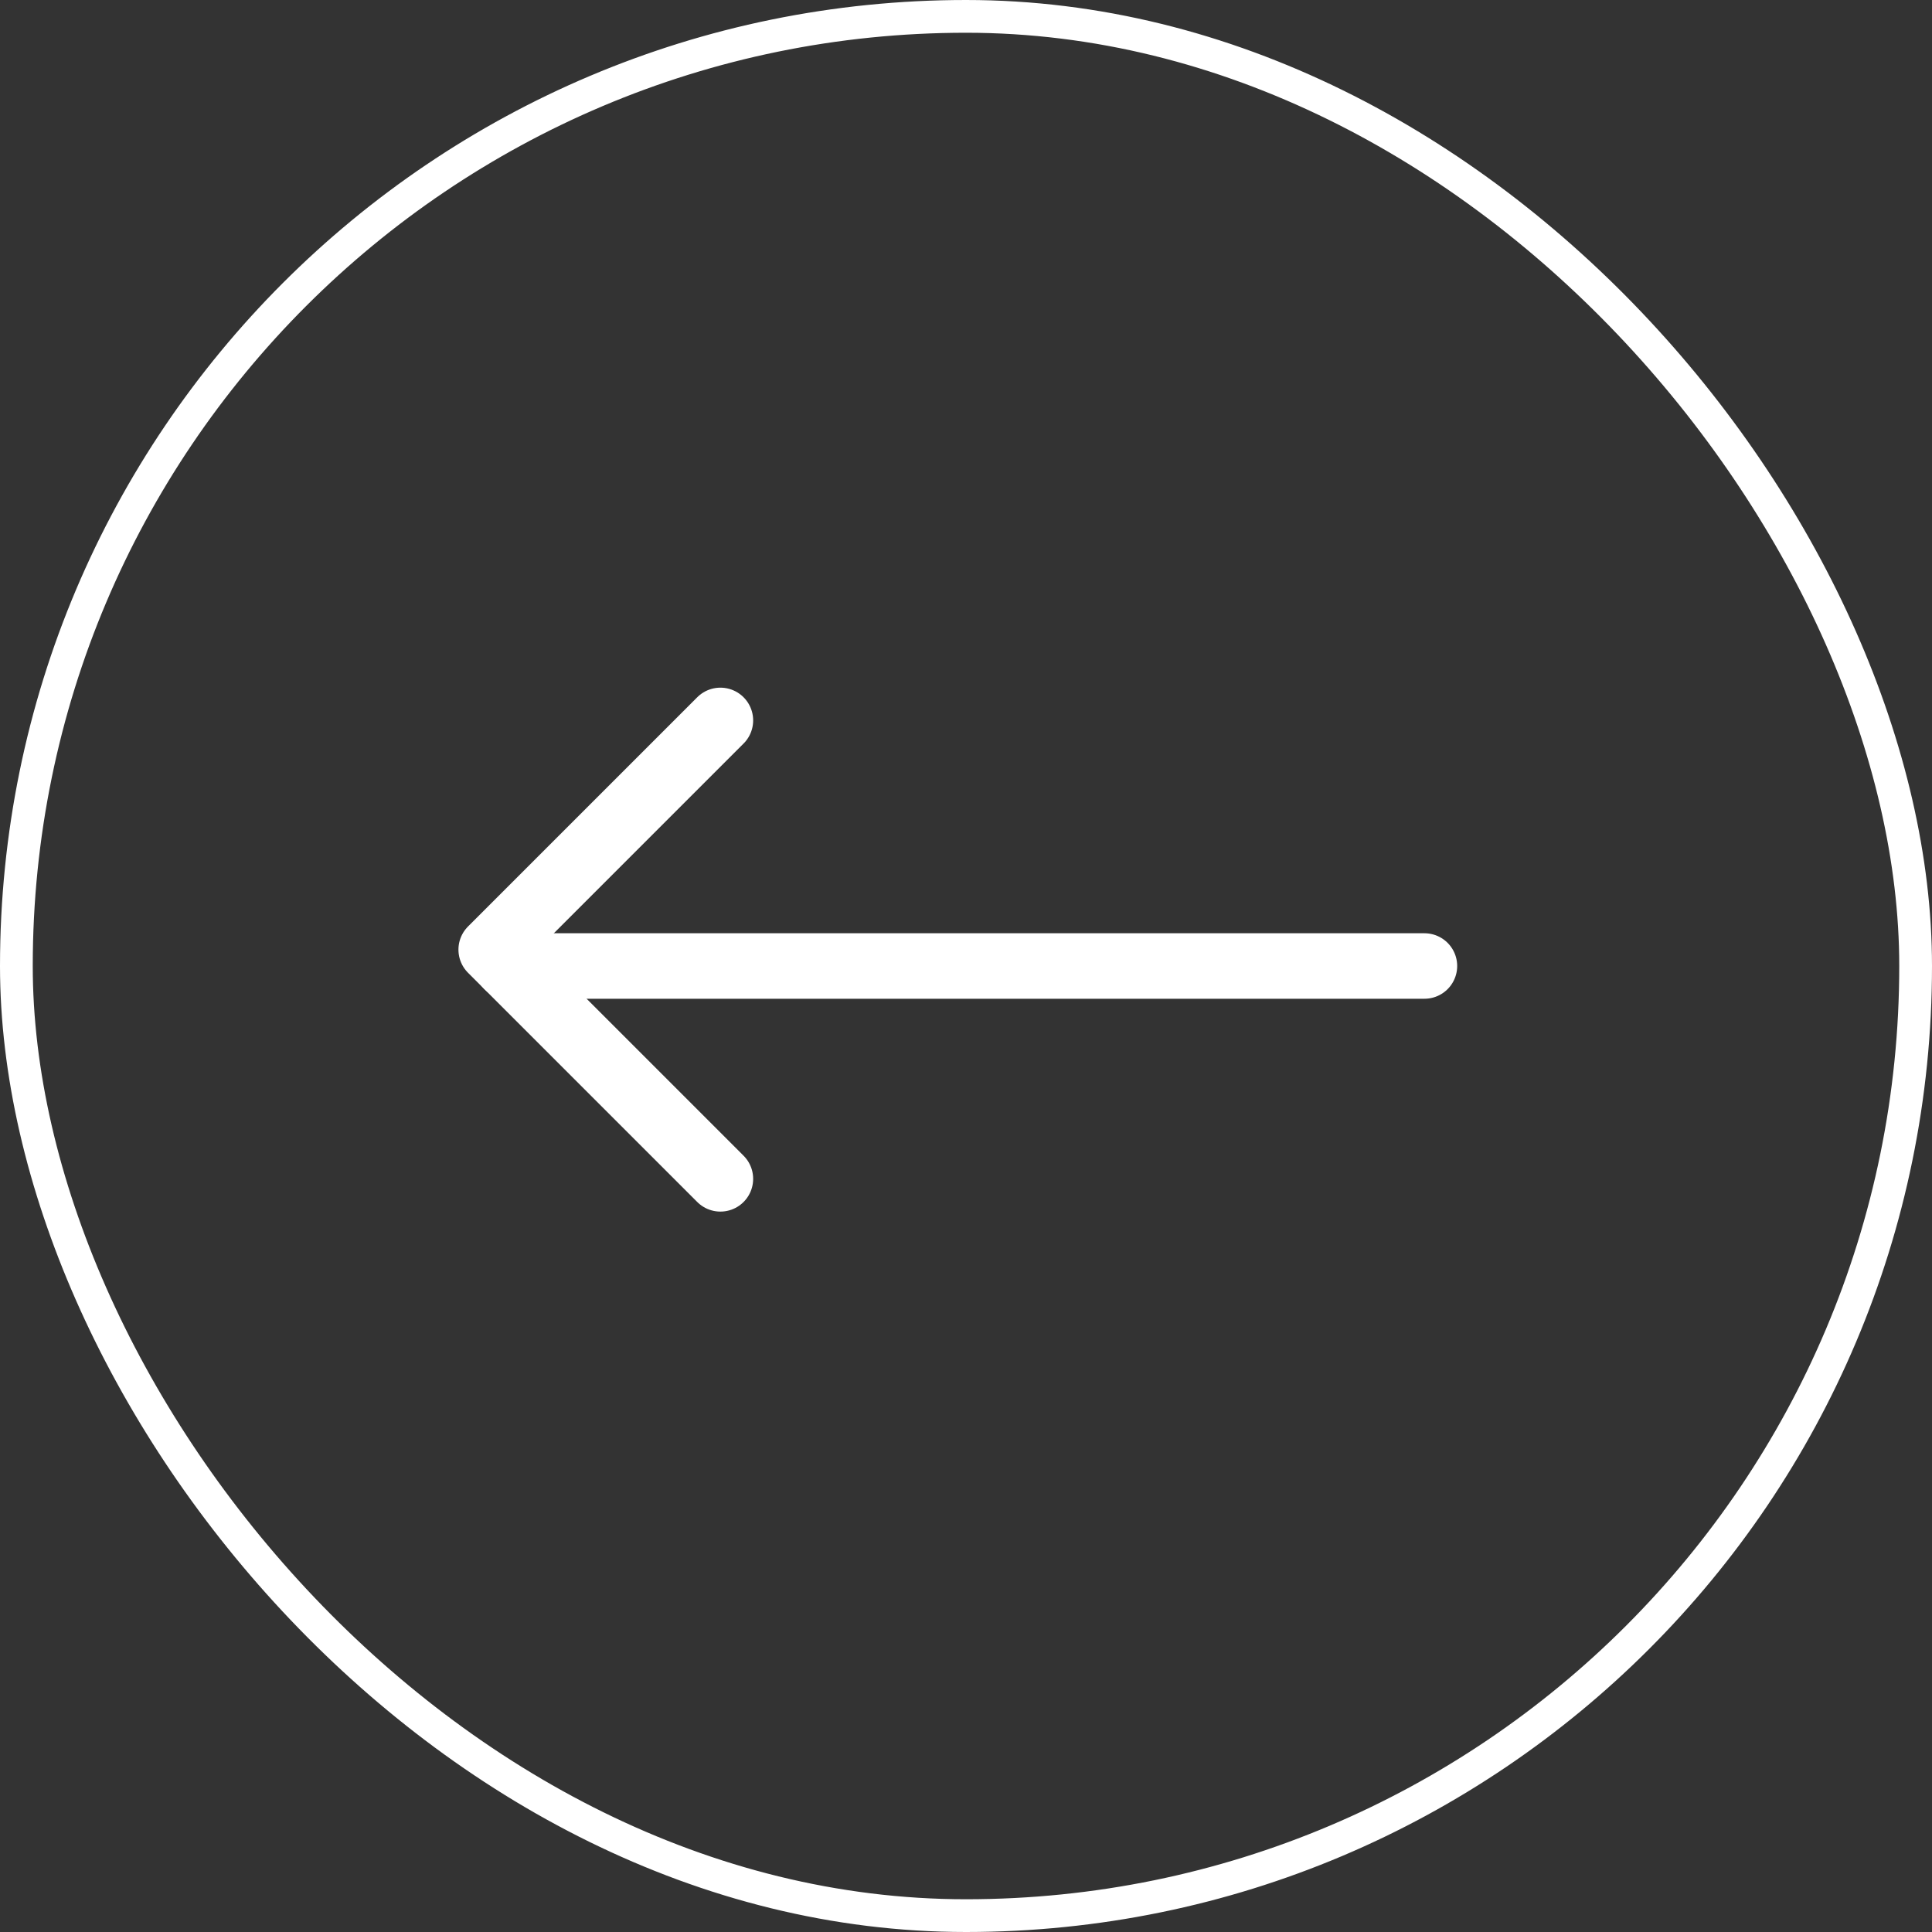 <svg width="59" height="59" viewBox="0 0 59 59" fill="none" xmlns="http://www.w3.org/2000/svg">
<rect x="0" y="0" width="59" height="59" fill="#333333" stroke="none"/>
<rect x="58.5" y="58.5" width="58" height="58" rx="29" transform="rotate(-180 58.5 58.5)" stroke="white"/>
<path d="M43.5 29.5L15.5 29.5" stroke="white" stroke-width="2" stroke-linecap="round" stroke-linejoin="round"/>
<path d="M22 36L15 29L22 22" stroke="white" stroke-width="2" stroke-linecap="round" stroke-linejoin="round"/>
</svg>
